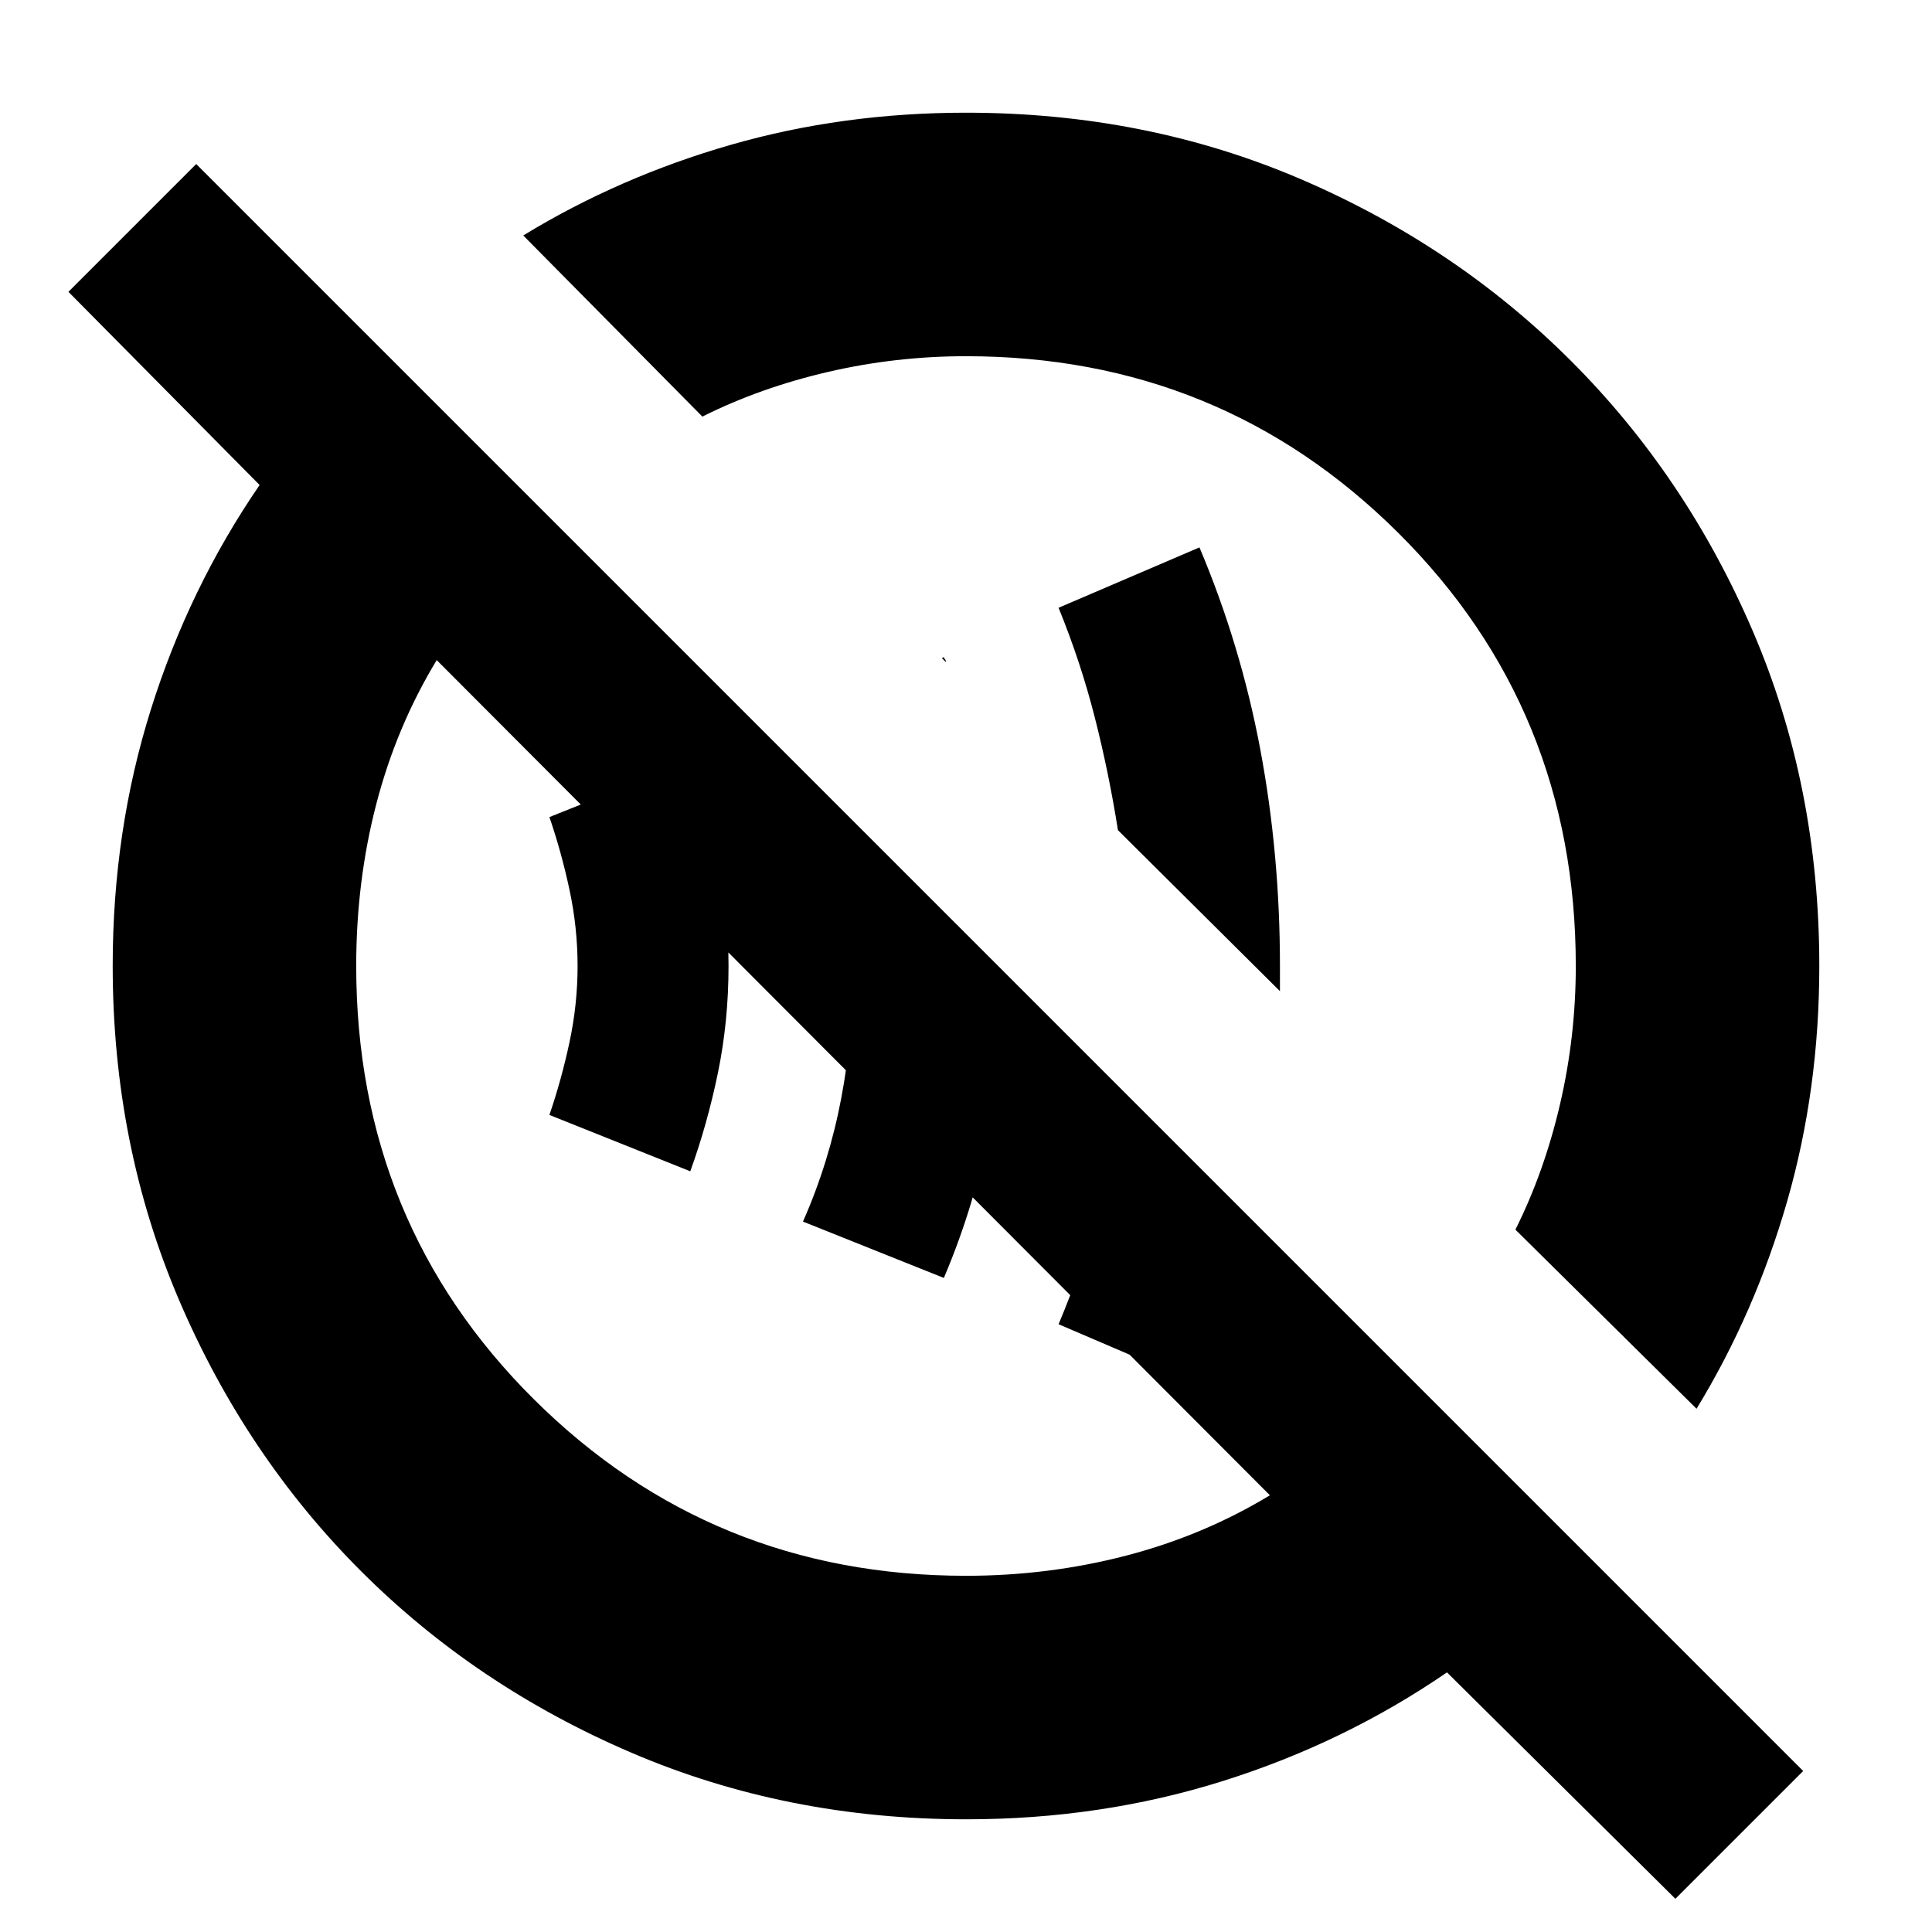 <svg xmlns="http://www.w3.org/2000/svg" height="24" viewBox="0 -960 960 960" width="24"><path d="m596-272-70-30q12-28.5 19.75-57.25T557-419l65 65q-5 21.5-11.5 42T596-272Zm-127-53-70-28q13-29.5 19-61.25t6-65.75q0-21.45-2.5-41.73-2.5-20.27-7-39.77L499-477q-.5 40-7.5 77.75T469-325Zm-126-53-70-28q6-17.5 10-36.25t4-37.75q0-19-4-37.75T273-554l70-28q8.5 23.5 13.75 49t5.25 53q0 27.5-5.25 53T343-378Zm293-89.5-80.5-80q-4.5-28.5-11.5-56T526-658l70-30q20.5 48.5 30.25 100.5T636-480v12.5ZM470-631l-2-2 1-.5q0 .5.5 1t.5 1.5ZM832.5-16.5 719-129q-51 35-111.42 54T480.11-56Q391-56 313.76-89.08q-77.23-33.09-134.41-90.27-57.18-57.18-90.27-134.41Q56-391 56-480.11q0-67.05 19-127.47T129-719l-95-96 63.5-63.5L896-80l-63.5 63.5ZM480-177q41 0 79.5-10t71.5-30L217-632q-20 33-30 71.43-10 38.43-10 80.57 0 127.5 88.24 215.25Q353.49-177 480-177Zm363-83-90-89q14.34-28.66 22.17-62.33Q783-445 783-480q0-127.5-88.24-215.25Q606.51-783 480-783q-35 0-68.67 7.83T349-753l-89-90q47.65-29.09 103.16-45.05Q418.67-904 480-904q89.5 0 166.49 33.08 76.98 33.09 134.16 90.27 57.18 57.18 90.27 134.16Q904-569.5 904-480q0 61.33-15.95 116.84Q872.09-307.65 843-260ZM551.5-551.5Zm-127 127Z"/></svg>